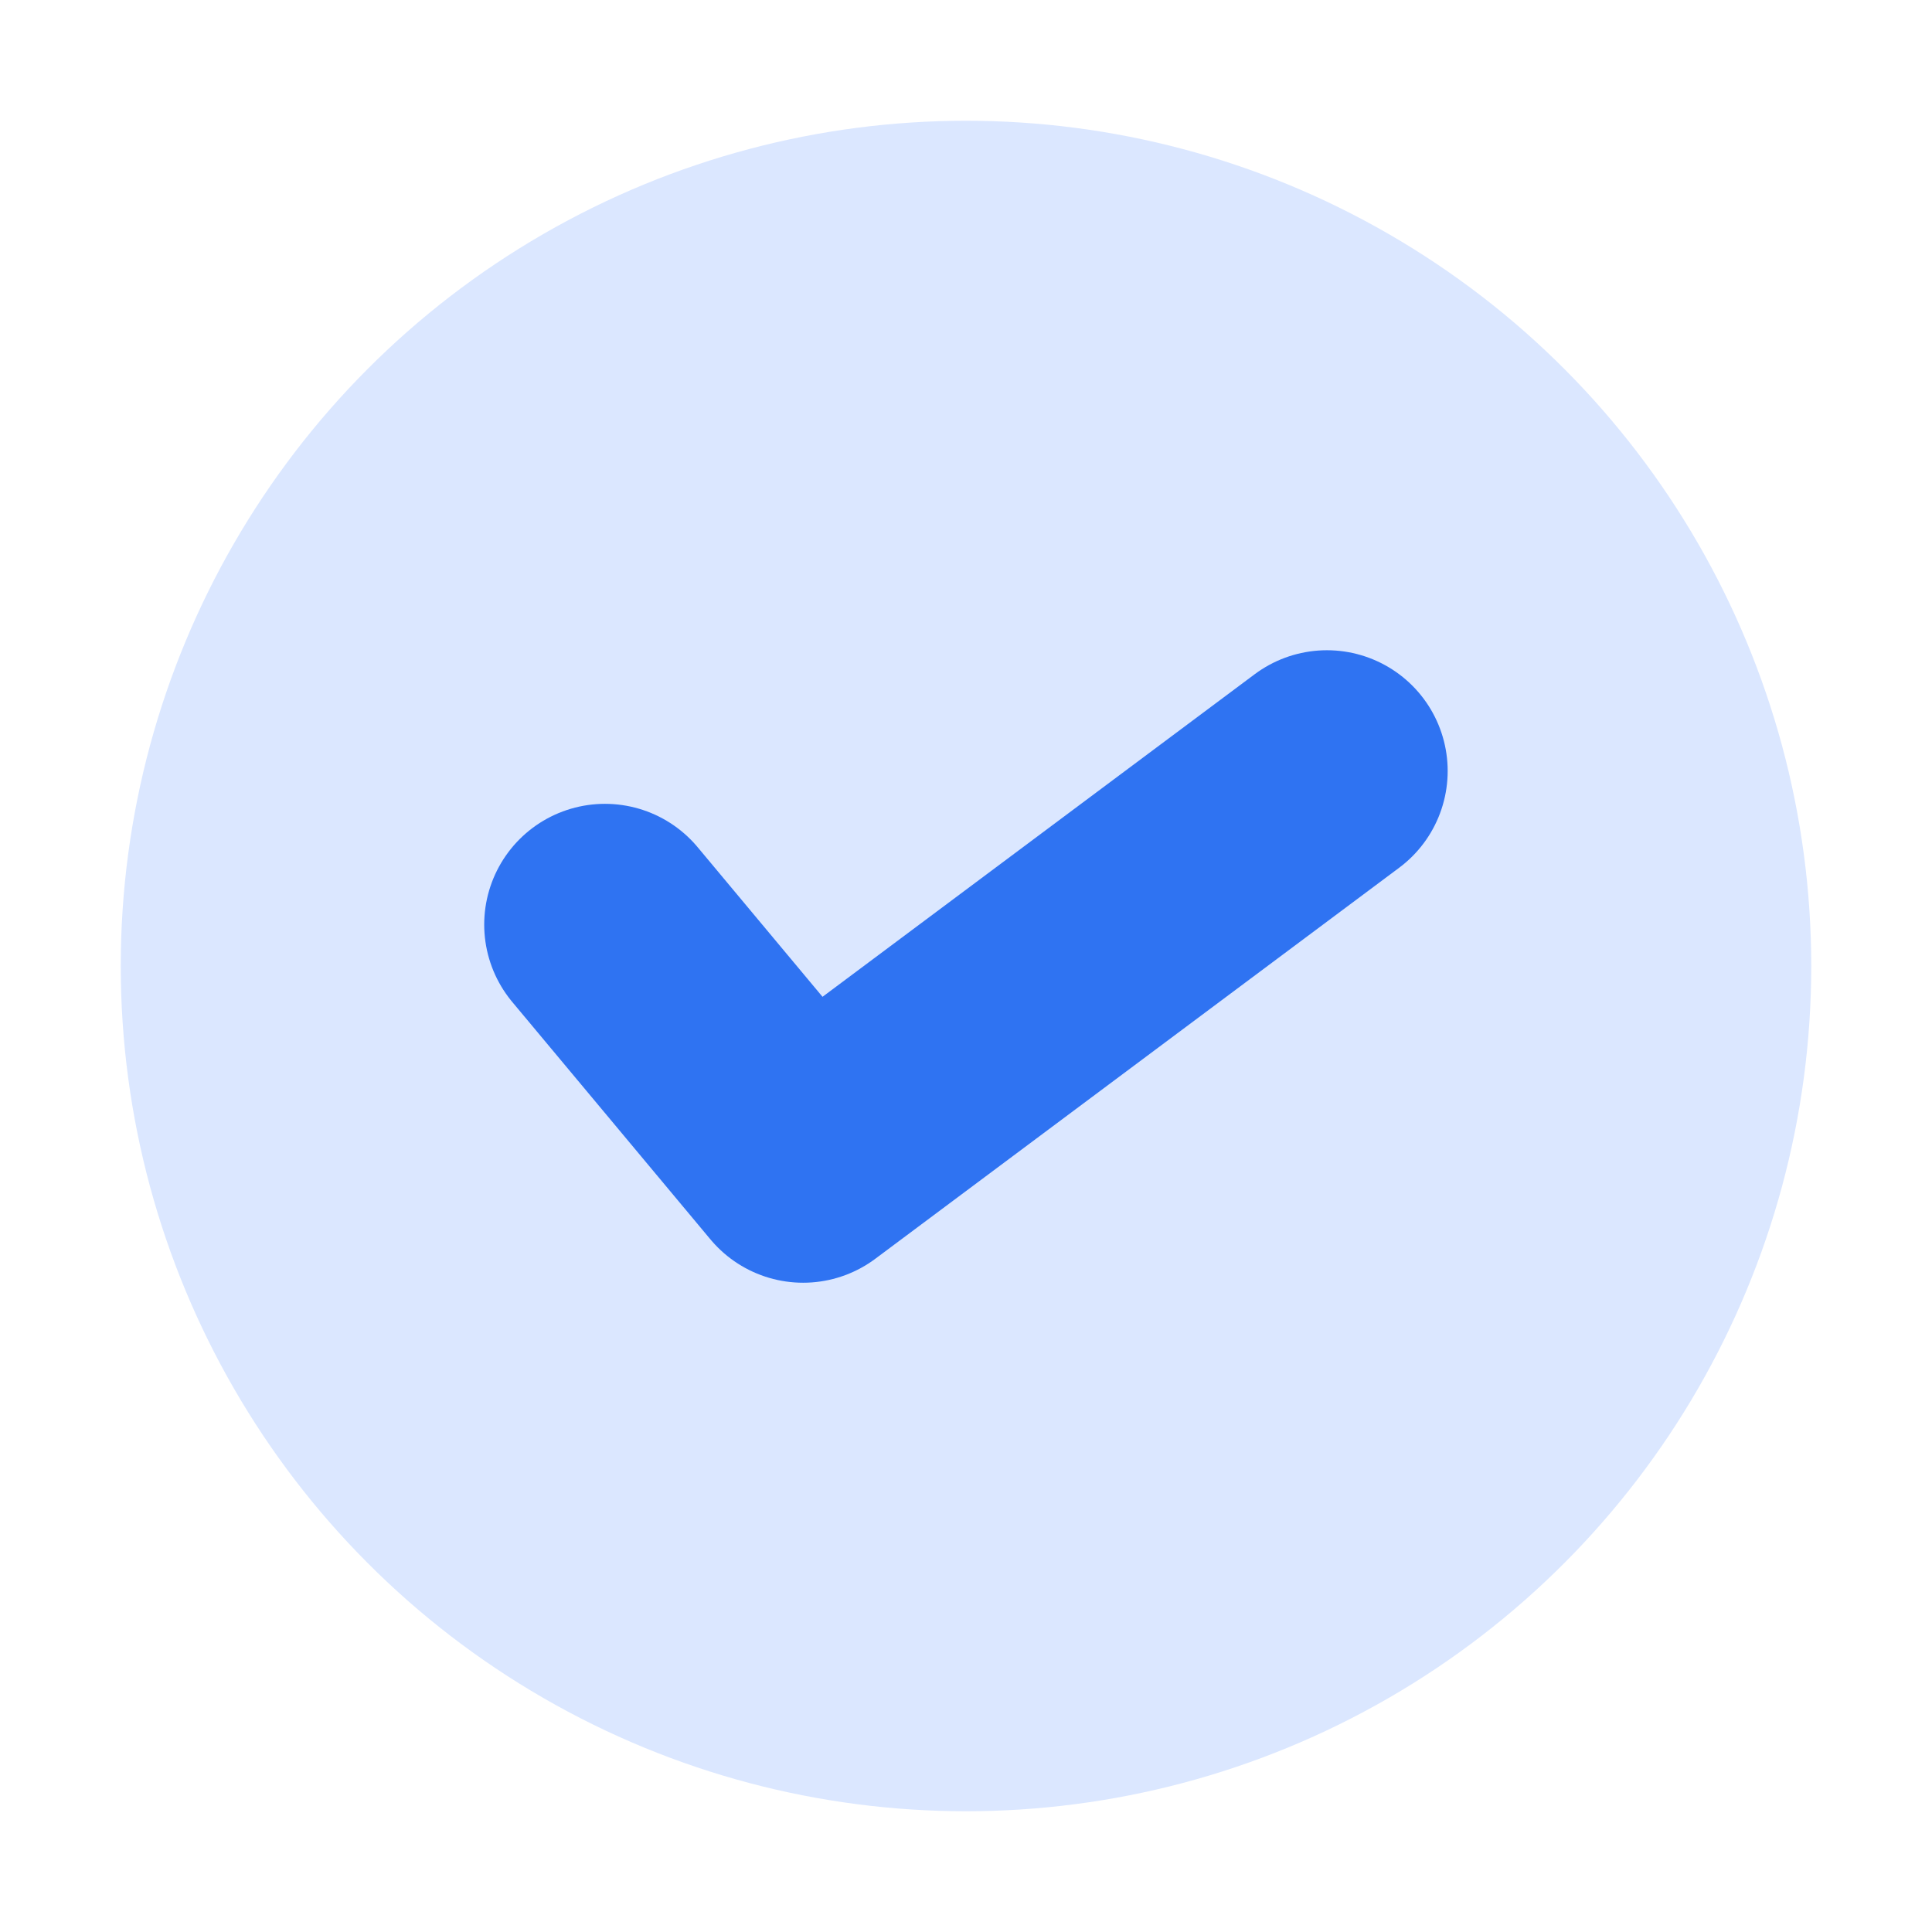 <svg xmlns="http://www.w3.org/2000/svg" width="16" height="16" id="right"><g transform="translate(852.913 -963.534)"><circle style="marker:none" cx="-844.913" cy="971.534" r="7" fill="#DBE7FF" color="#000" overflow="visible"></circle><path fill="none" stroke="#2F73F2" stroke-linecap="round" stroke-linejoin="round" stroke-width="2" d="m-847.903 971.191 1.641 1.966 4.338-3.238"></path></g></svg>